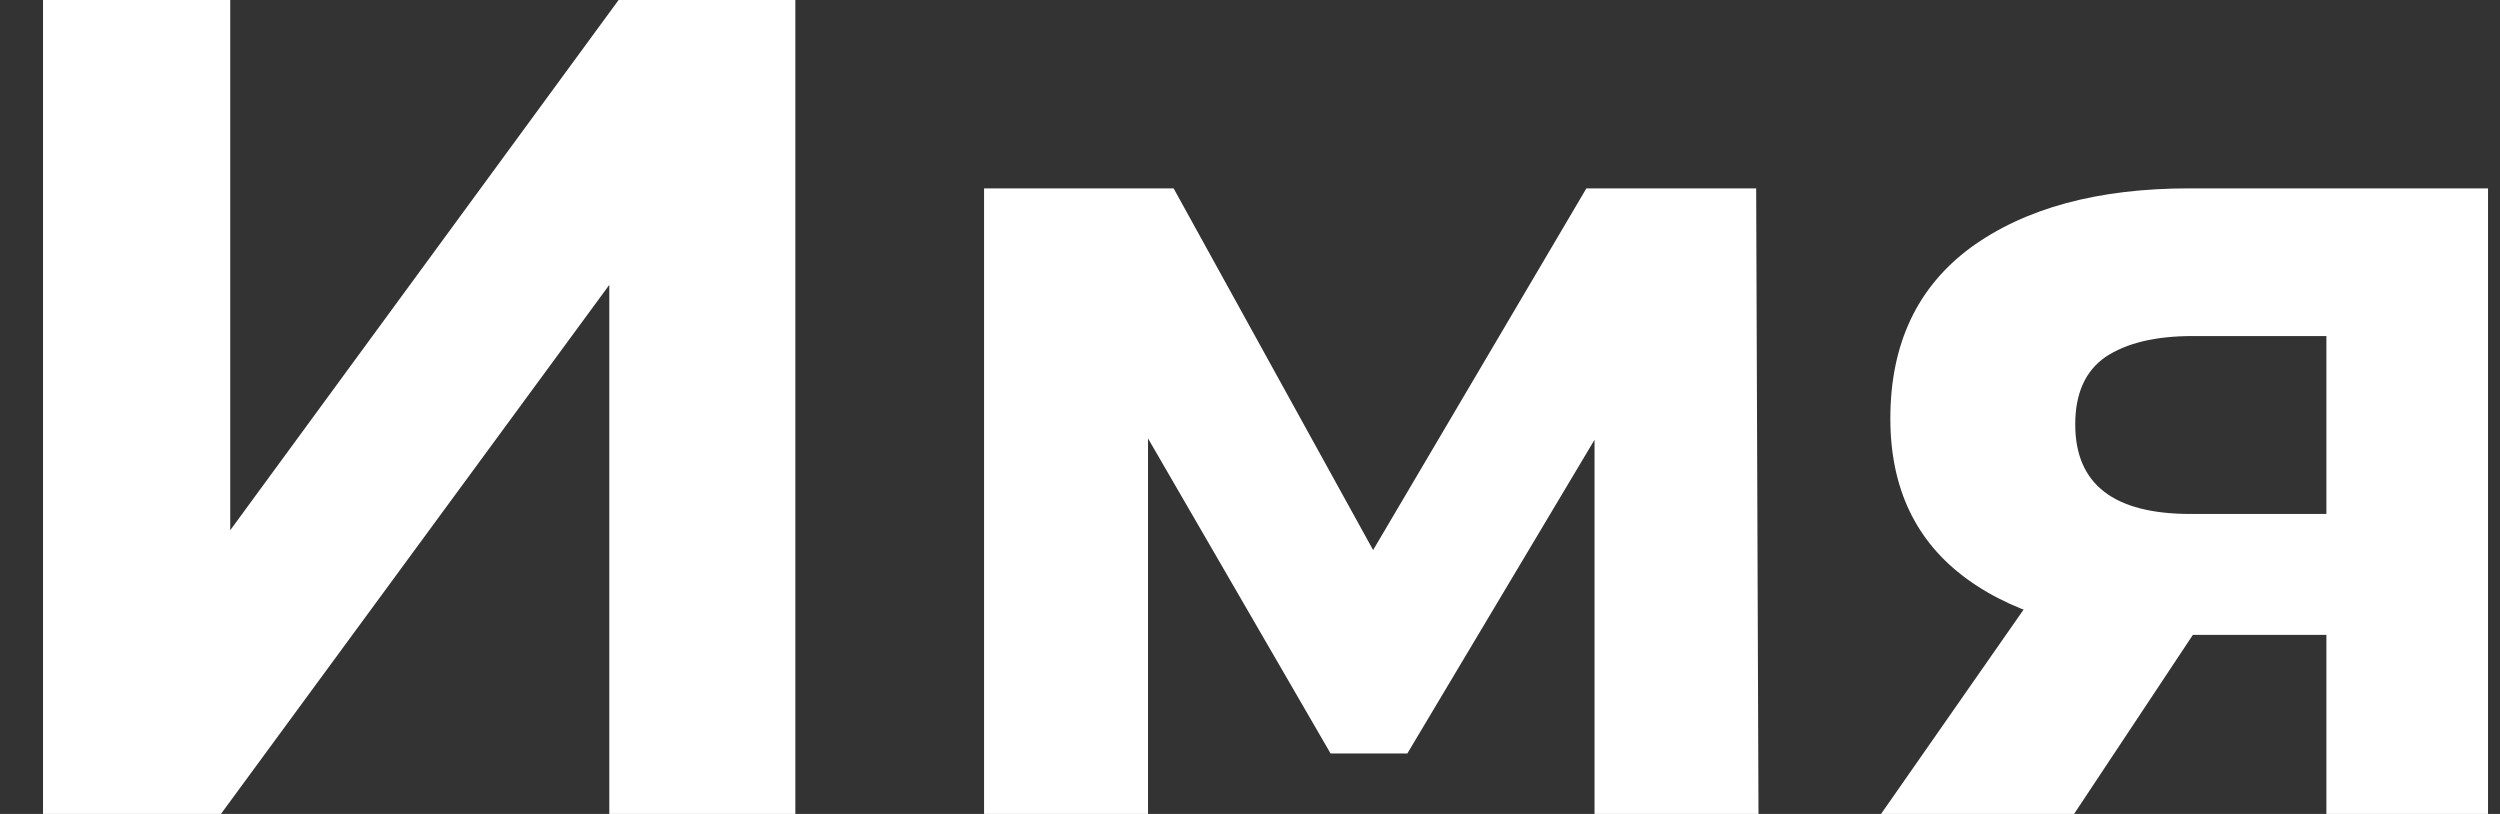 <svg width="43" height="14" viewBox="0 0 43 14" fill="none" xmlns="http://www.w3.org/2000/svg">
<rect x="0" y="0" width="43" height="14" fill="#333333" stroke="none"/>
<path d="M0.74 14V-9.53674e-07H3.96V9.12L10.64 -9.53674e-07H13.68V14H10.48V4.9L3.8 14H0.74ZM16.926 14V3.24H20.186L24.246 10.6H22.946L27.286 3.24H30.206L30.246 14H27.426V6.44L27.906 6.76L24.206 12.96H22.886L19.166 6.54L19.746 6.4V14H16.926ZM40.014 14V10.42L40.454 10.92H37.474C35.928 10.92 34.714 10.6 33.834 9.96C32.954 9.32 32.514 8.4 32.514 7.2C32.514 5.92 32.974 4.94 33.894 4.26C34.828 3.58 36.081 3.24 37.654 3.24H42.794V14H40.014ZM32.354 14L35.214 9.9H38.394L35.674 14H32.354ZM40.014 9.46V4.98L40.454 5.78H37.714C37.074 5.78 36.574 5.9 36.214 6.14C35.868 6.38 35.694 6.767 35.694 7.3C35.694 8.327 36.354 8.84 37.674 8.84H40.454L40.014 9.46Z" fill="white"/>
</svg>
